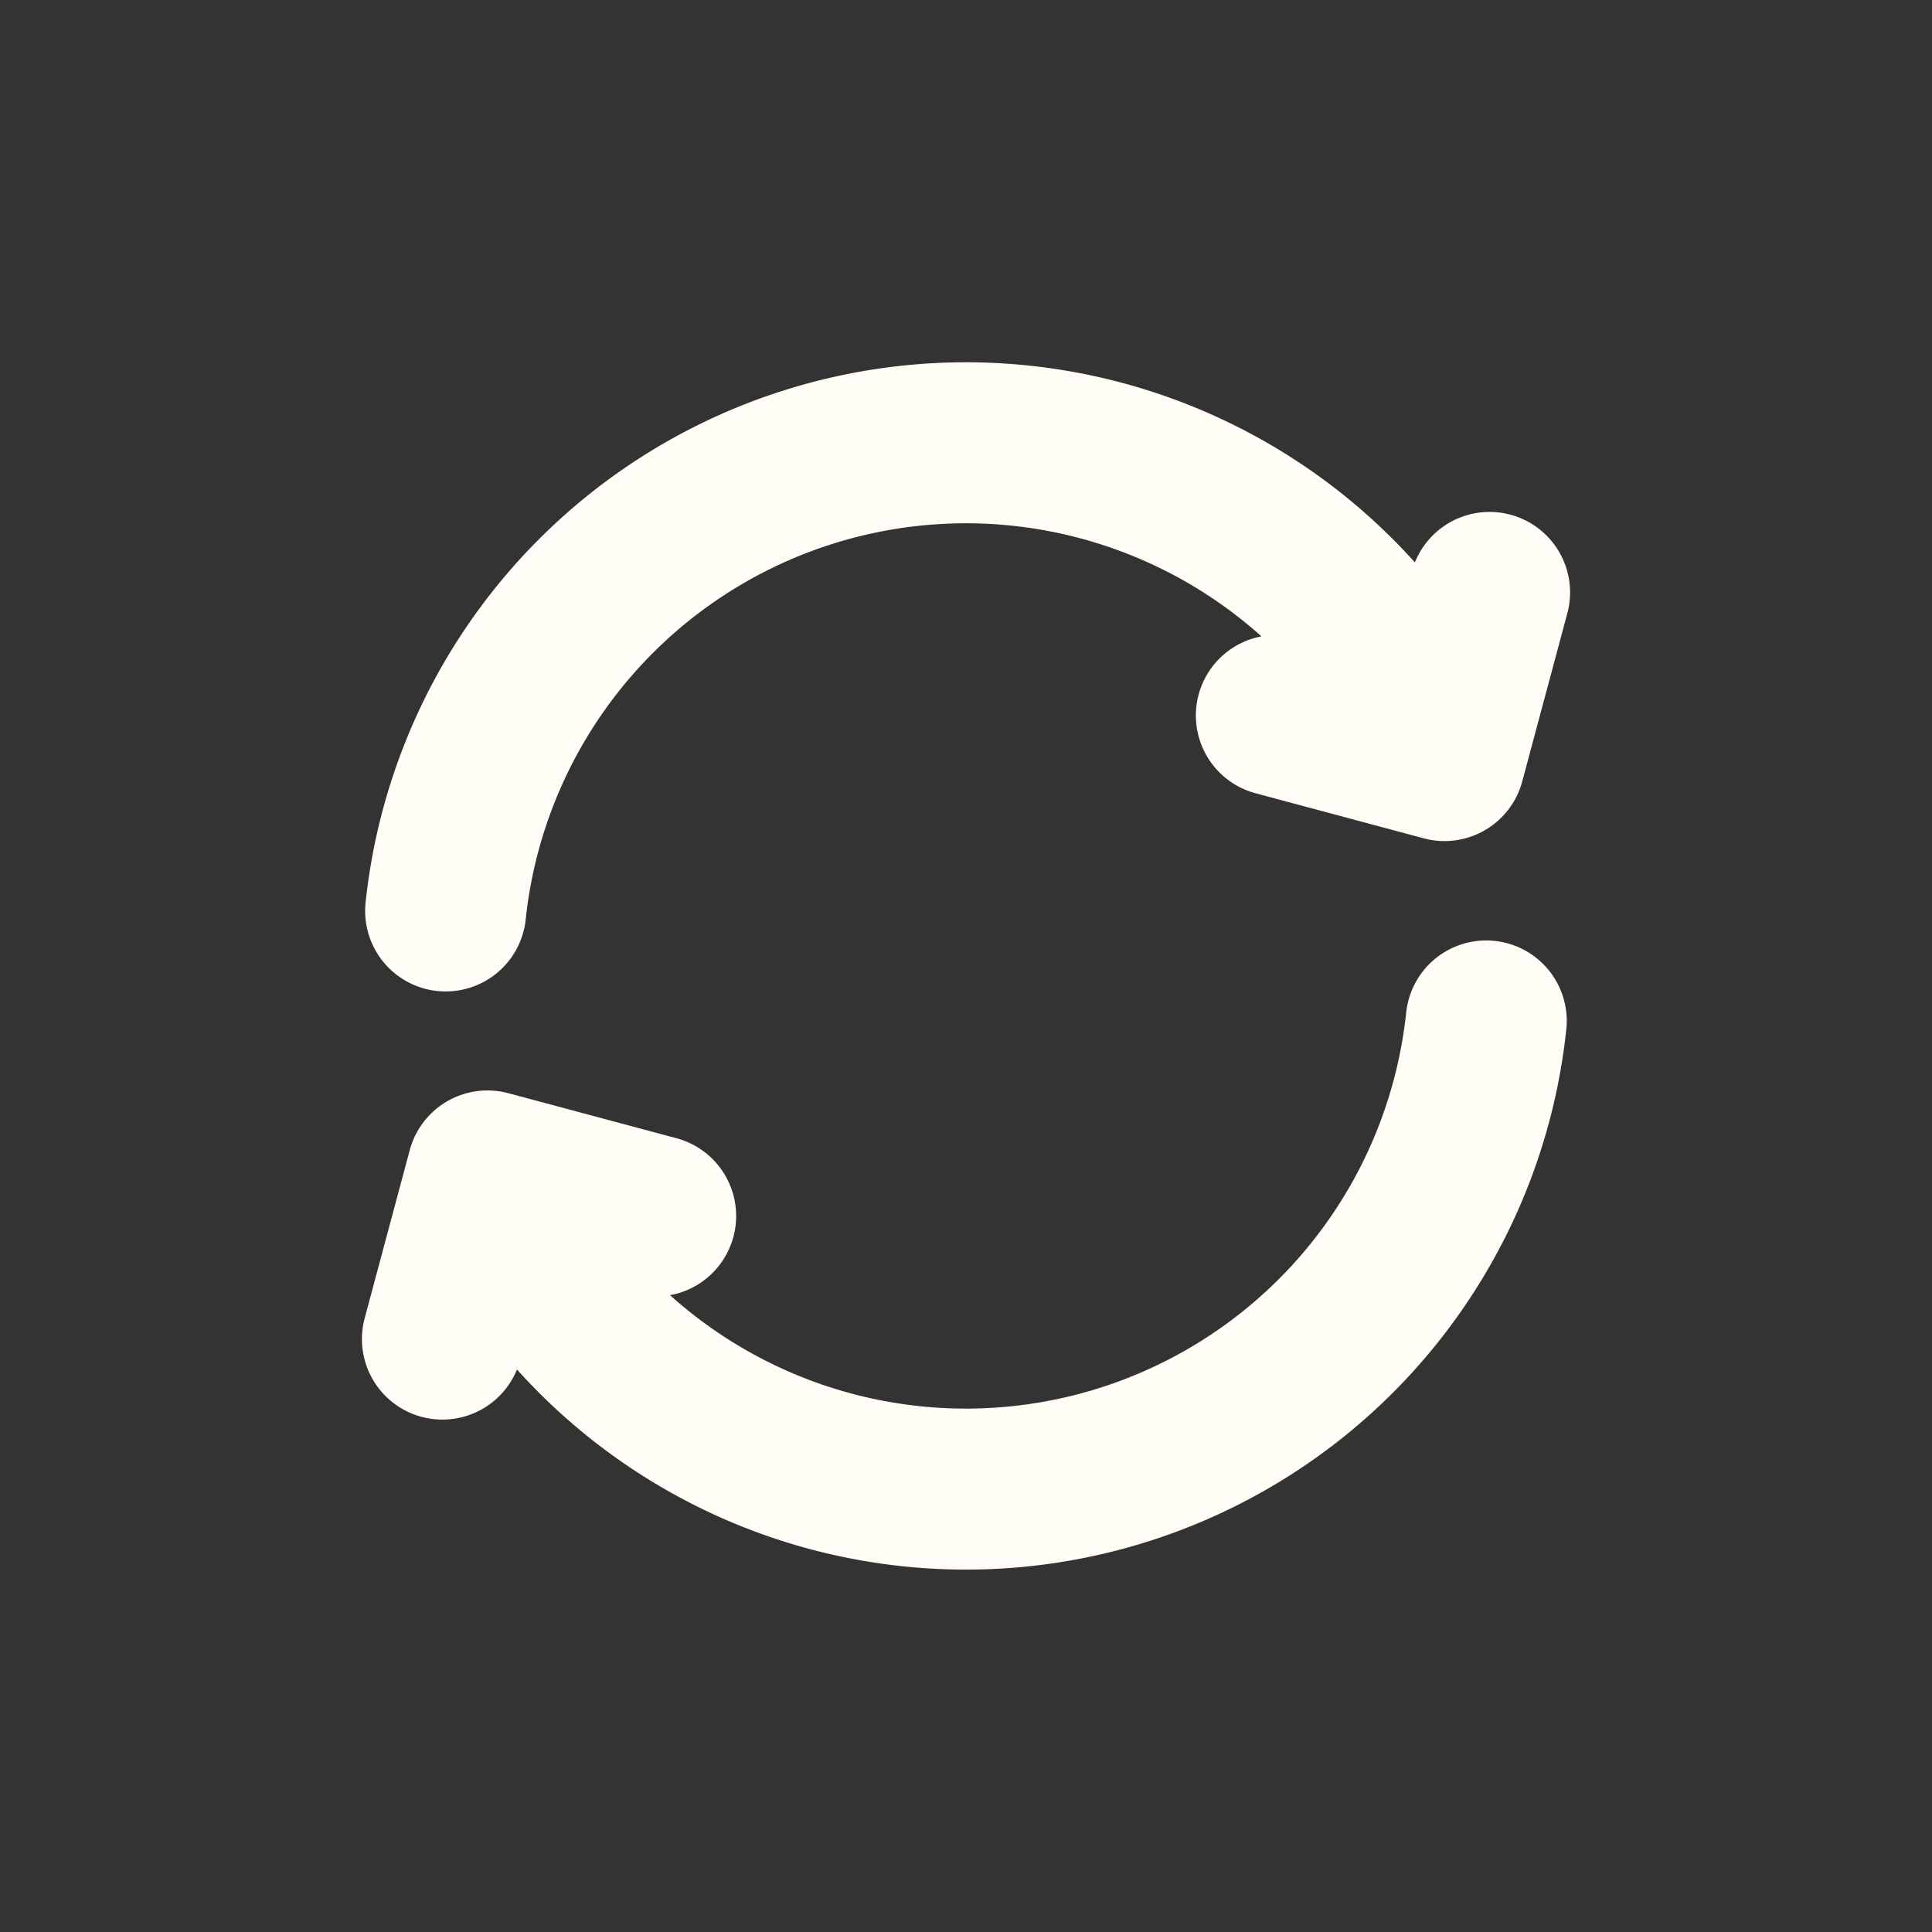 <svg xmlns="http://www.w3.org/2000/svg" xmlns:xlink="http://www.w3.org/1999/xlink" width="36" height="36" viewBox="0 0 36 36">
  <rect x="0" y="0" width="36" height="36" fill="#333333" stroke="none"/>
  <defs>
    <clipPath id="clip-path">
      <rect id="Rectangle_31956" data-name="Rectangle 31956" width="36" height="36" transform="translate(1037 571)" fill="#fff" stroke="#707070" stroke-width="1"/>
    </clipPath>
  </defs>
  <g id="icon_restart" transform="translate(-1037 -571)" clip-path="url(#clip-path)">
    <path id="Path_2135" data-name="Path 2135" d="M22.943,654.272a9.749,9.749,0,0,1-18.137,3.85l-.287-.5m-.966-5.4a9.749,9.749,0,0,1,18.137-3.85l.287.5M3.493,660.2l.84-3.133,3.133.839m11.566-9.326,3.133.84.84-3.133" transform="translate(1041.751 -64.248)" fill="none" stroke="#fffdf5" stroke-linecap="round" stroke-linejoin="round" stroke-width="3"/>
  </g>
</svg>
